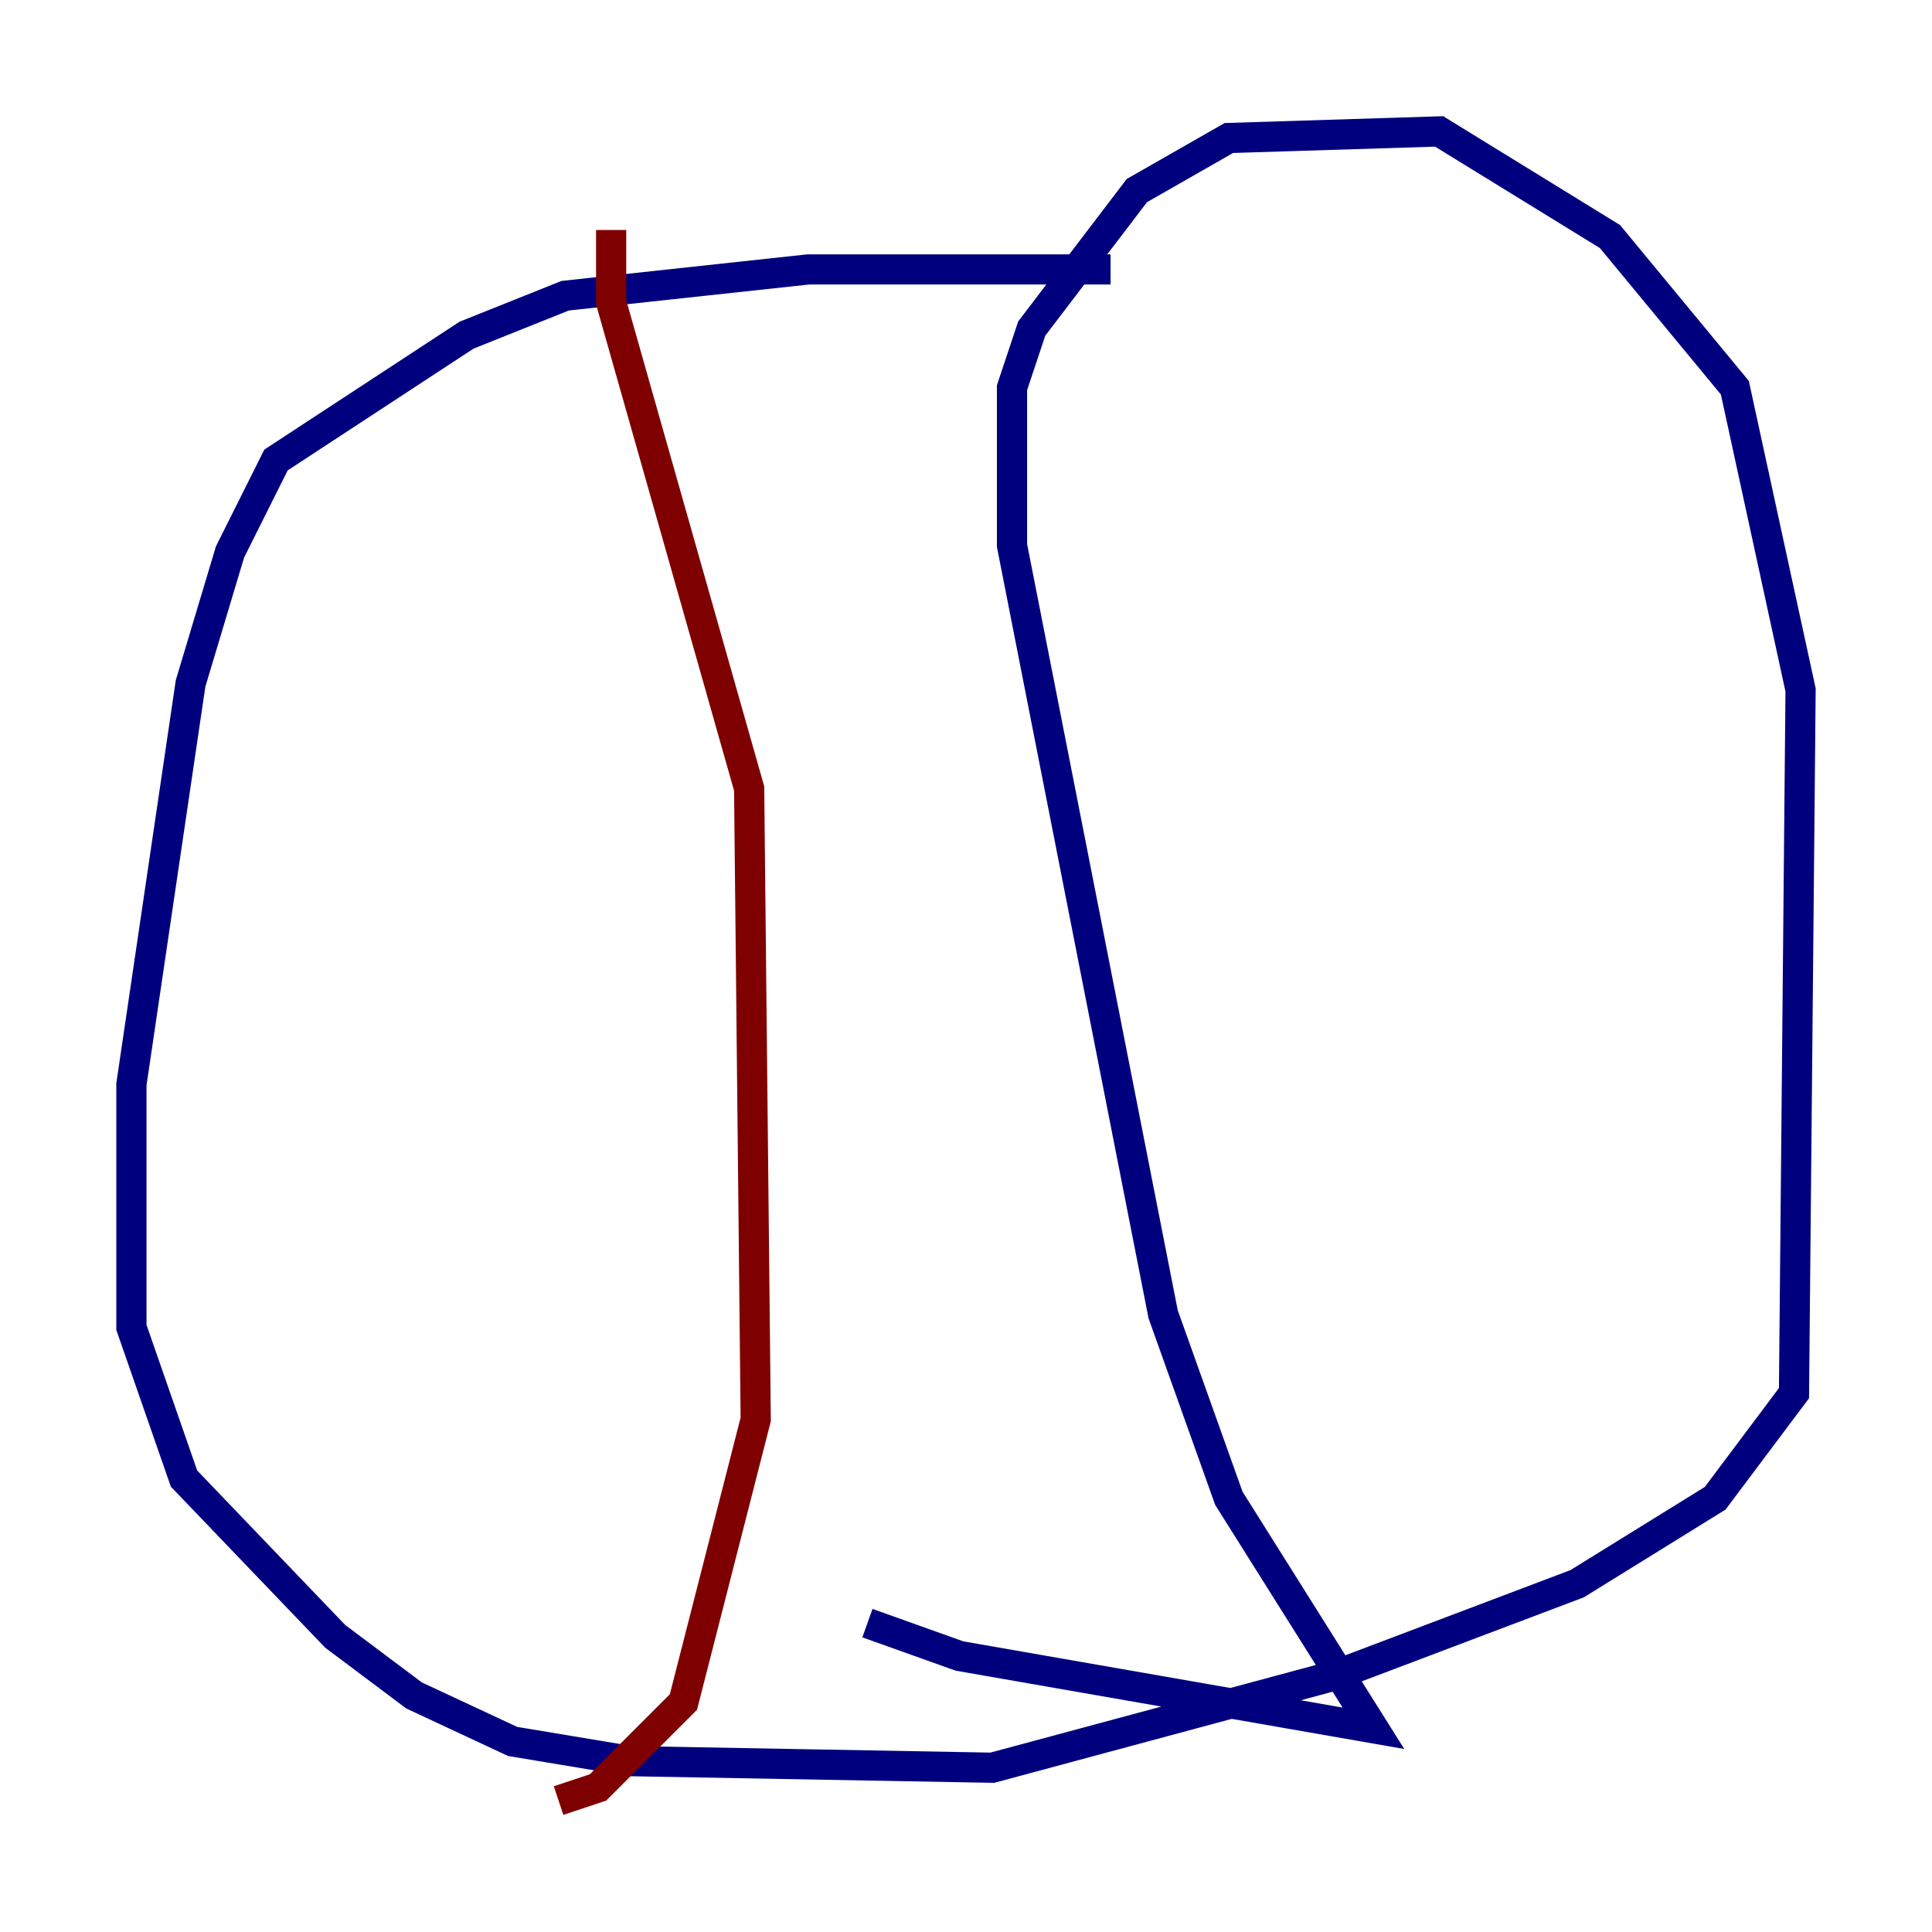 <?xml version="1.0" encoding="utf-8" ?>
<svg baseProfile="tiny" height="128" version="1.2" viewBox="0,0,128,128" width="128" xmlns="http://www.w3.org/2000/svg" xmlns:ev="http://www.w3.org/2001/xml-events" xmlns:xlink="http://www.w3.org/1999/xlink"><defs /><polyline fill="none" points="73.578,17.85 53.551,17.85 37.442,19.592 30.912,22.204 18.286,30.476 15.238,36.571 12.626,45.279 8.707,71.837 8.707,87.946 12.191,97.959 22.204,108.408 27.429,112.326 33.959,115.374 41.796,116.68 65.742,117.116 88.381,111.02 104.49,104.925 113.633,99.265 118.857,92.299 119.293,45.714 114.939,25.687 106.667,15.674 95.347,8.707 81.415,9.143 75.32,12.626 68.354,21.769 67.048,25.687 67.048,36.136 77.061,87.075 81.415,99.265 90.993,114.503 63.565,109.714 57.469,107.537" stroke="#00007f" stroke-width="2" /><polyline fill="none" points="40.49,15.238 40.49,20.027 49.633,52.245 50.068,94.041 45.279,112.762 39.619,118.422 37.007,119.293" stroke="#7f0000" stroke-width="2" /></svg>